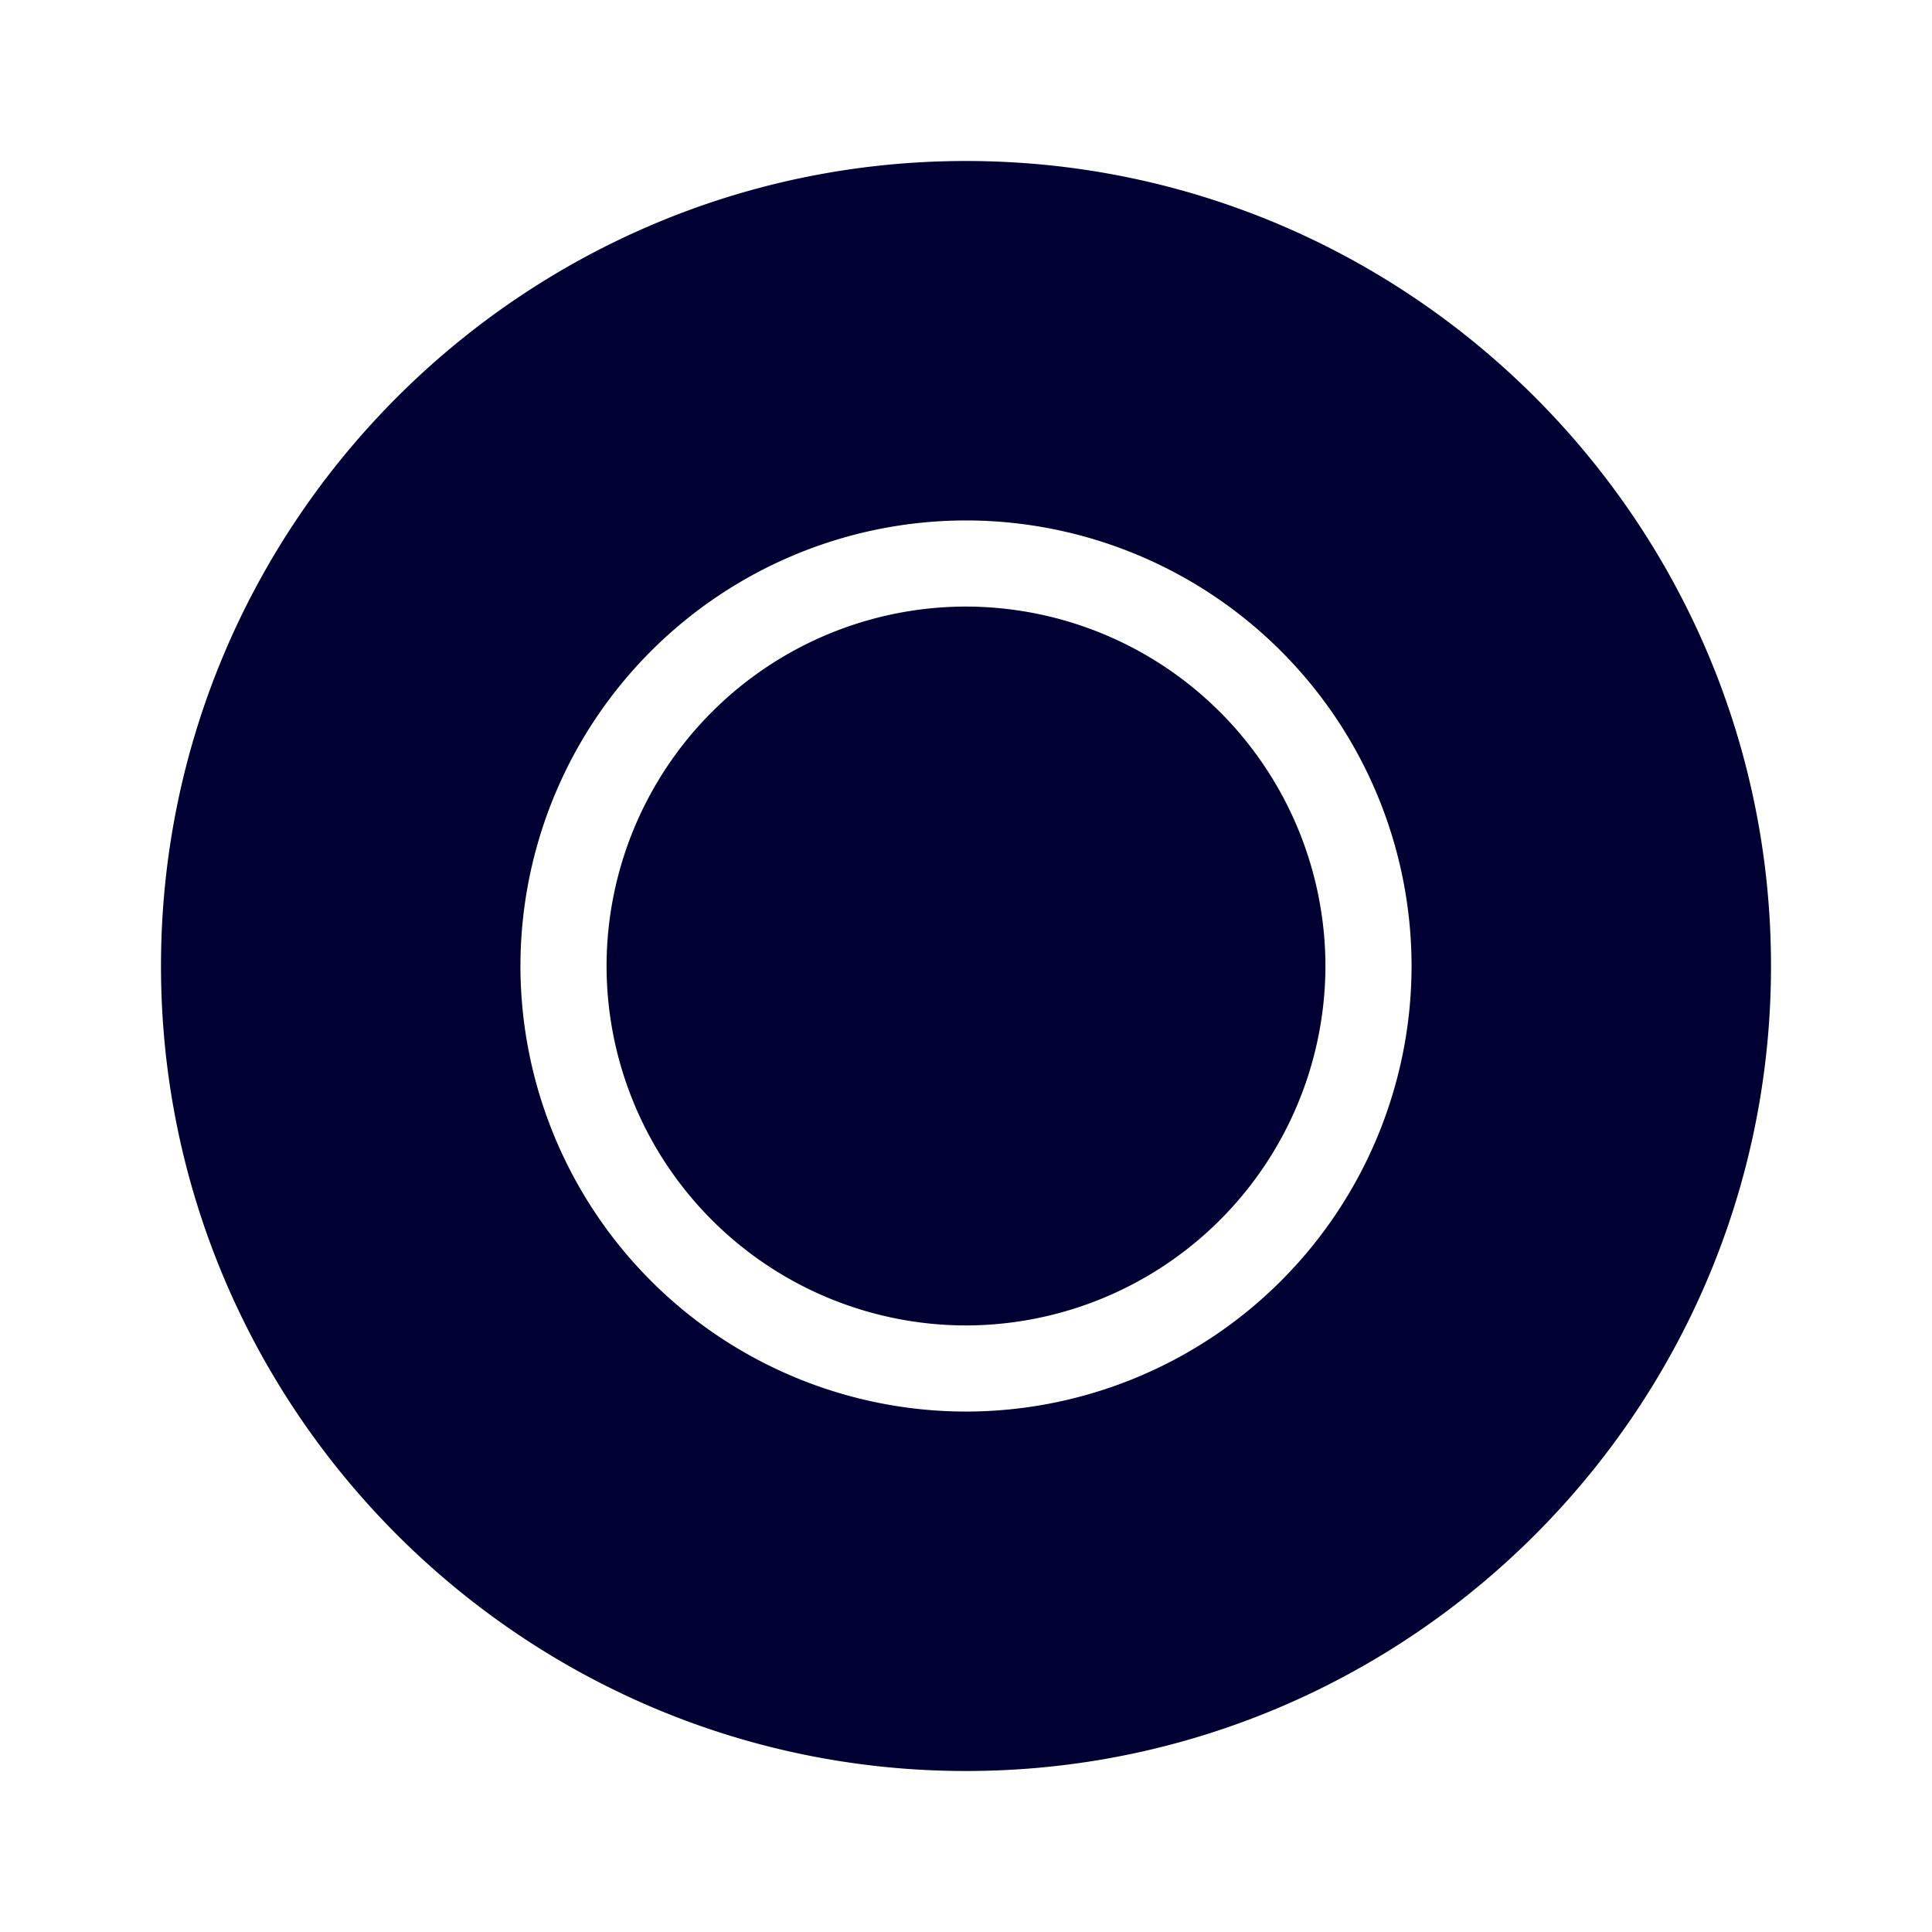 <svg width="24" height="24" fill="none" xmlns="http://www.w3.org/2000/svg"><path d="M12 2C6.488 2 2 6.488 2 12s4.488 10 10 10 10-4.488 10-10S17.512 2 12 2Zm0 15.535A5.54 5.54 0 0 1 6.465 12 5.54 5.54 0 0 1 12 6.465 5.54 5.54 0 0 1 17.535 12 5.54 5.54 0 0 1 12 17.535Zm0-1.07A4.472 4.472 0 0 0 16.465 12 4.472 4.472 0 0 0 12 7.535 4.469 4.469 0 0 0 7.535 12 4.469 4.469 0 0 0 12 16.465Z" fill="#003"/></svg>